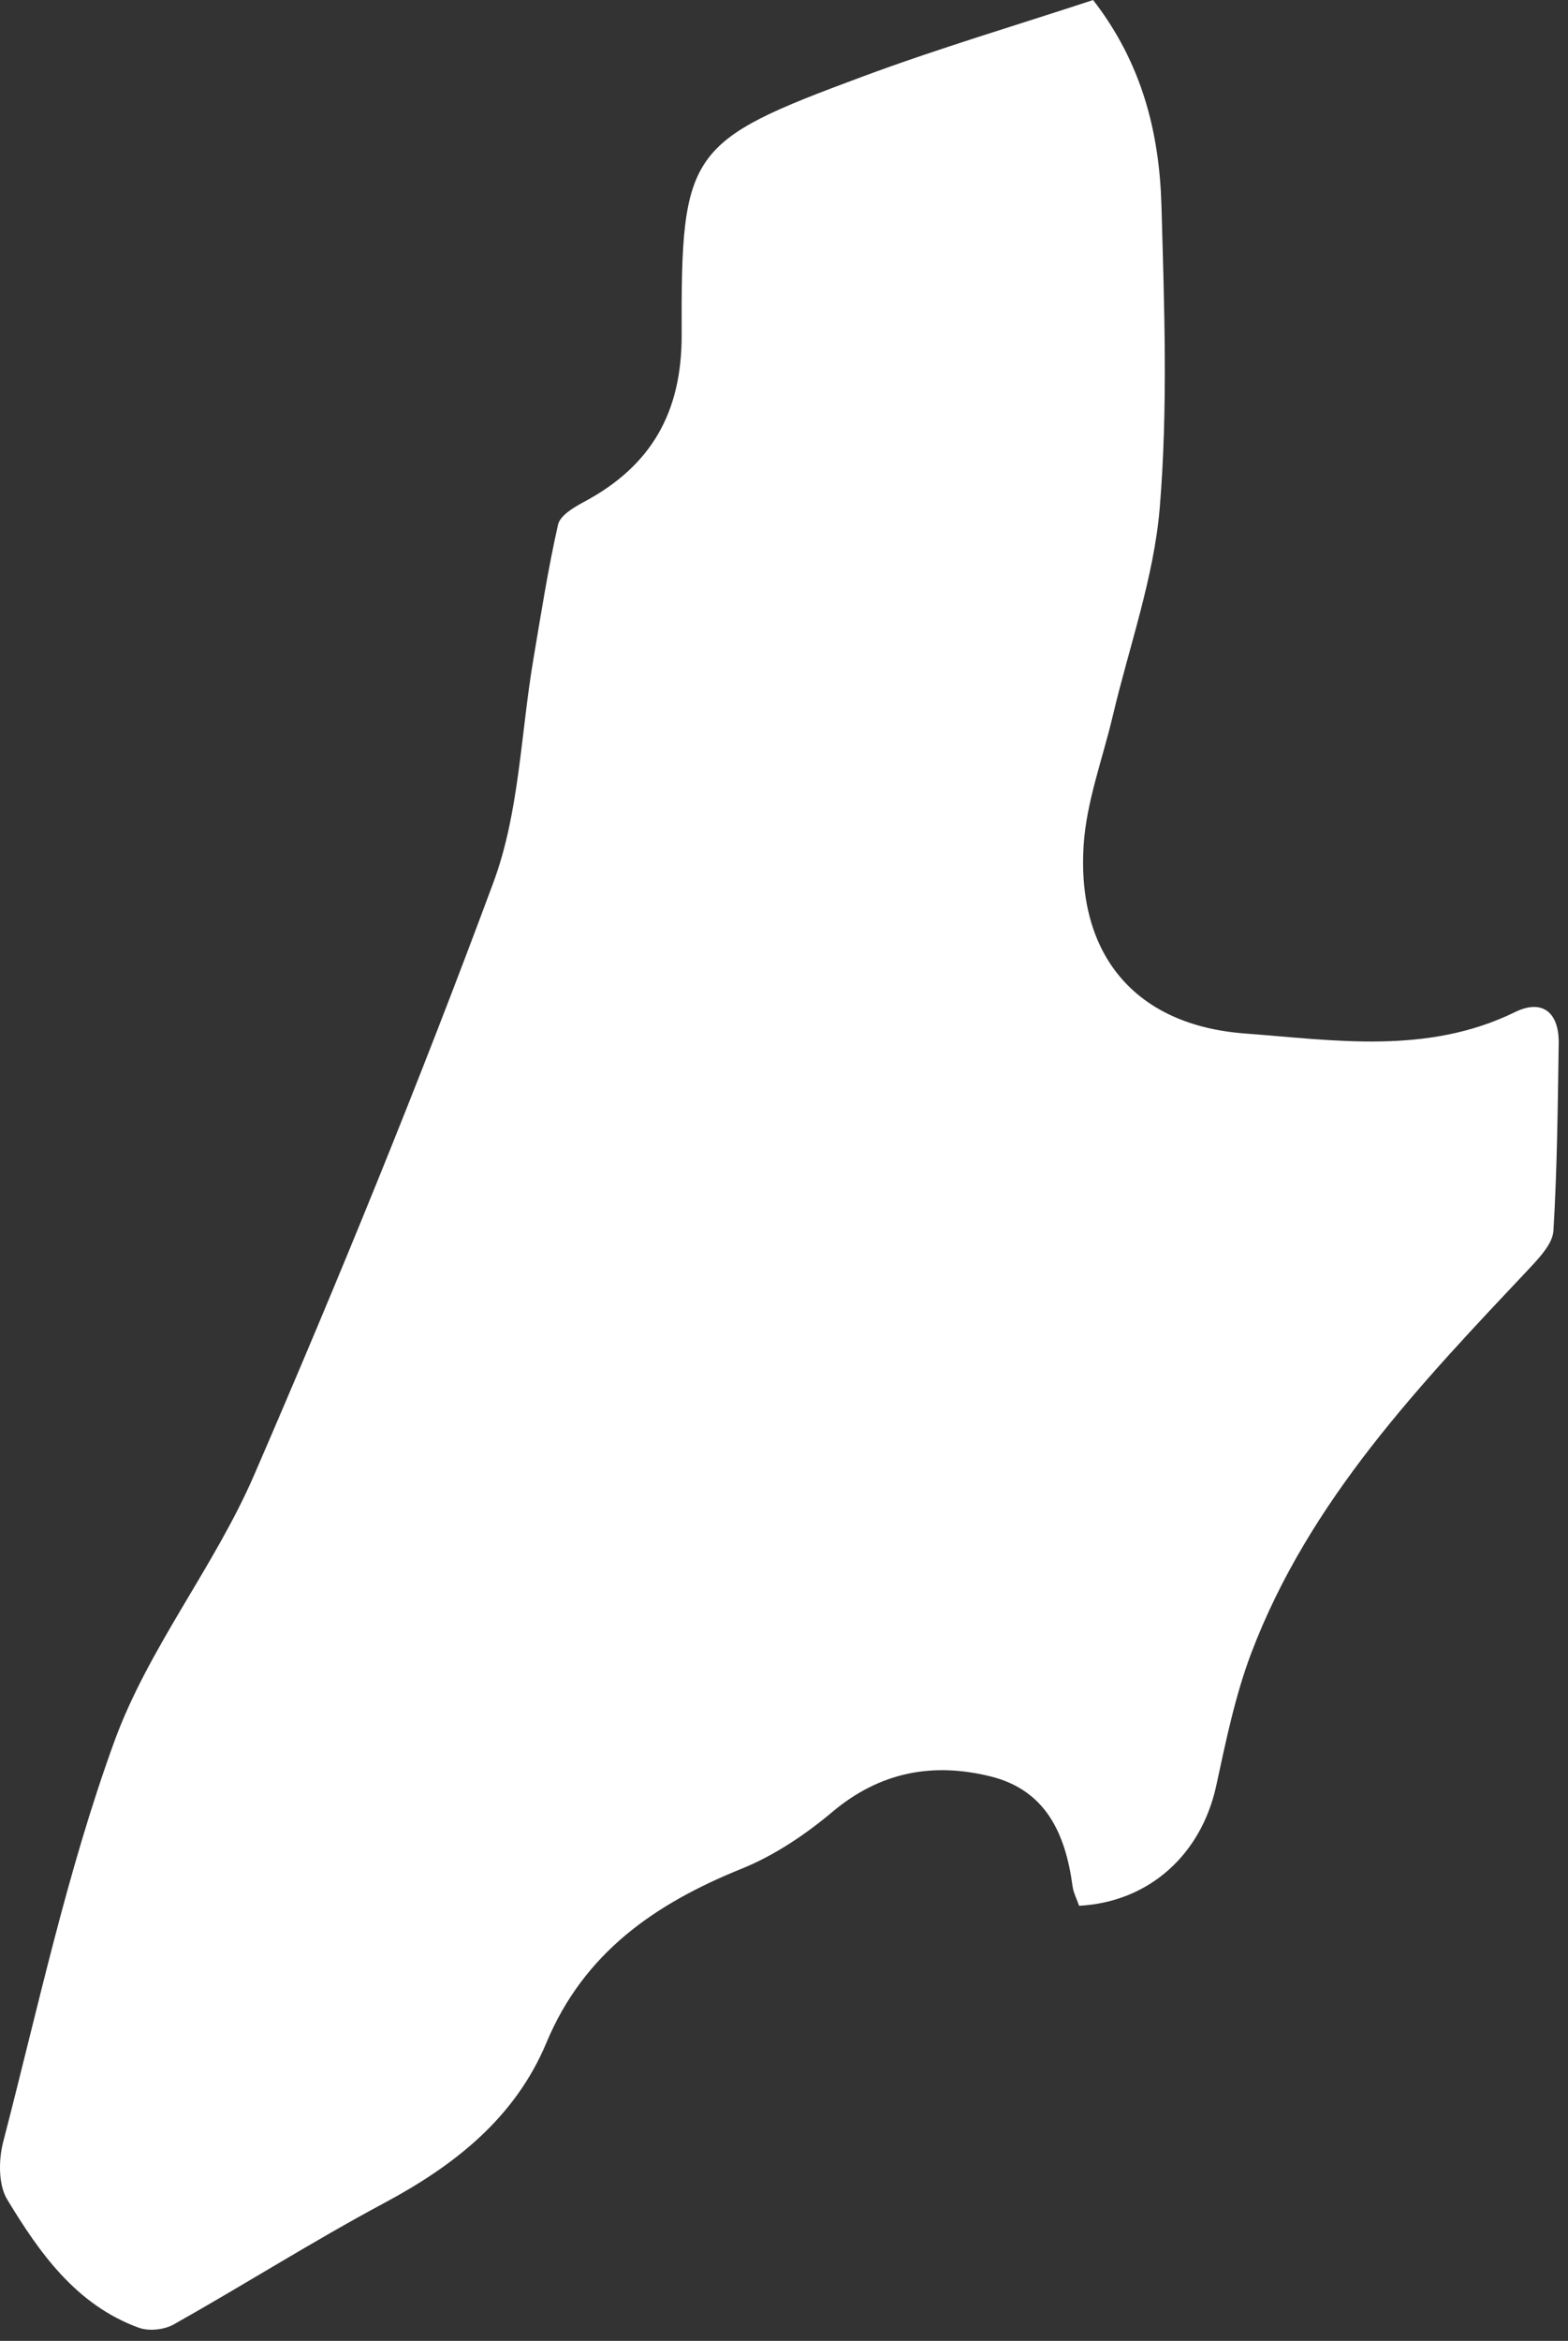 <svg width="65" height="97" viewBox="0 0 65 97" fill="none" xmlns="http://www.w3.org/2000/svg">
<rect x="0" y="0" width="65" height="97" fill="#333333" stroke="none"/>
<path d="M45.319 0.008C47.358 2.64 48.061 5.523 48.147 8.523C48.264 12.694 48.42 16.89 48.077 21.03C47.835 23.944 46.803 26.803 46.124 29.686C45.702 31.467 45.038 33.224 44.921 35.021C44.632 39.576 47.061 42.482 51.6 42.825C55.342 43.107 59.162 43.716 62.795 41.943C63.935 41.38 64.63 41.95 64.615 43.224C64.576 45.817 64.552 48.411 64.396 50.997C64.365 51.52 63.857 52.067 63.459 52.497C58.904 57.332 54.279 62.145 51.866 68.511C51.202 70.269 50.819 72.144 50.42 73.987C49.803 76.839 47.647 78.815 44.733 78.972C44.647 78.714 44.499 78.44 44.46 78.151C44.171 76.003 43.366 74.183 41.069 73.612C38.679 73.019 36.484 73.417 34.507 75.081C33.382 76.026 32.101 76.886 30.75 77.433C27.156 78.886 24.211 80.909 22.649 84.651C21.344 87.768 18.836 89.736 15.907 91.299C12.962 92.877 10.126 94.674 7.212 96.314C6.814 96.541 6.173 96.611 5.751 96.455C3.158 95.51 1.642 93.361 0.299 91.143C-0.069 90.533 -0.061 89.518 0.127 88.776C1.572 83.213 2.775 77.558 4.736 72.175C6.142 68.3 8.884 64.933 10.532 61.129C14.04 53.028 17.383 44.849 20.453 36.568C21.532 33.662 21.586 30.389 22.117 27.279C22.43 25.428 22.719 23.569 23.133 21.741C23.219 21.358 23.789 21.022 24.211 20.796C26.992 19.311 28.265 17.101 28.258 13.874C28.227 6.234 28.523 5.859 35.742 3.179C38.874 2.015 42.085 1.062 45.319 0V0.008Z" fill="white"/>
</svg>

